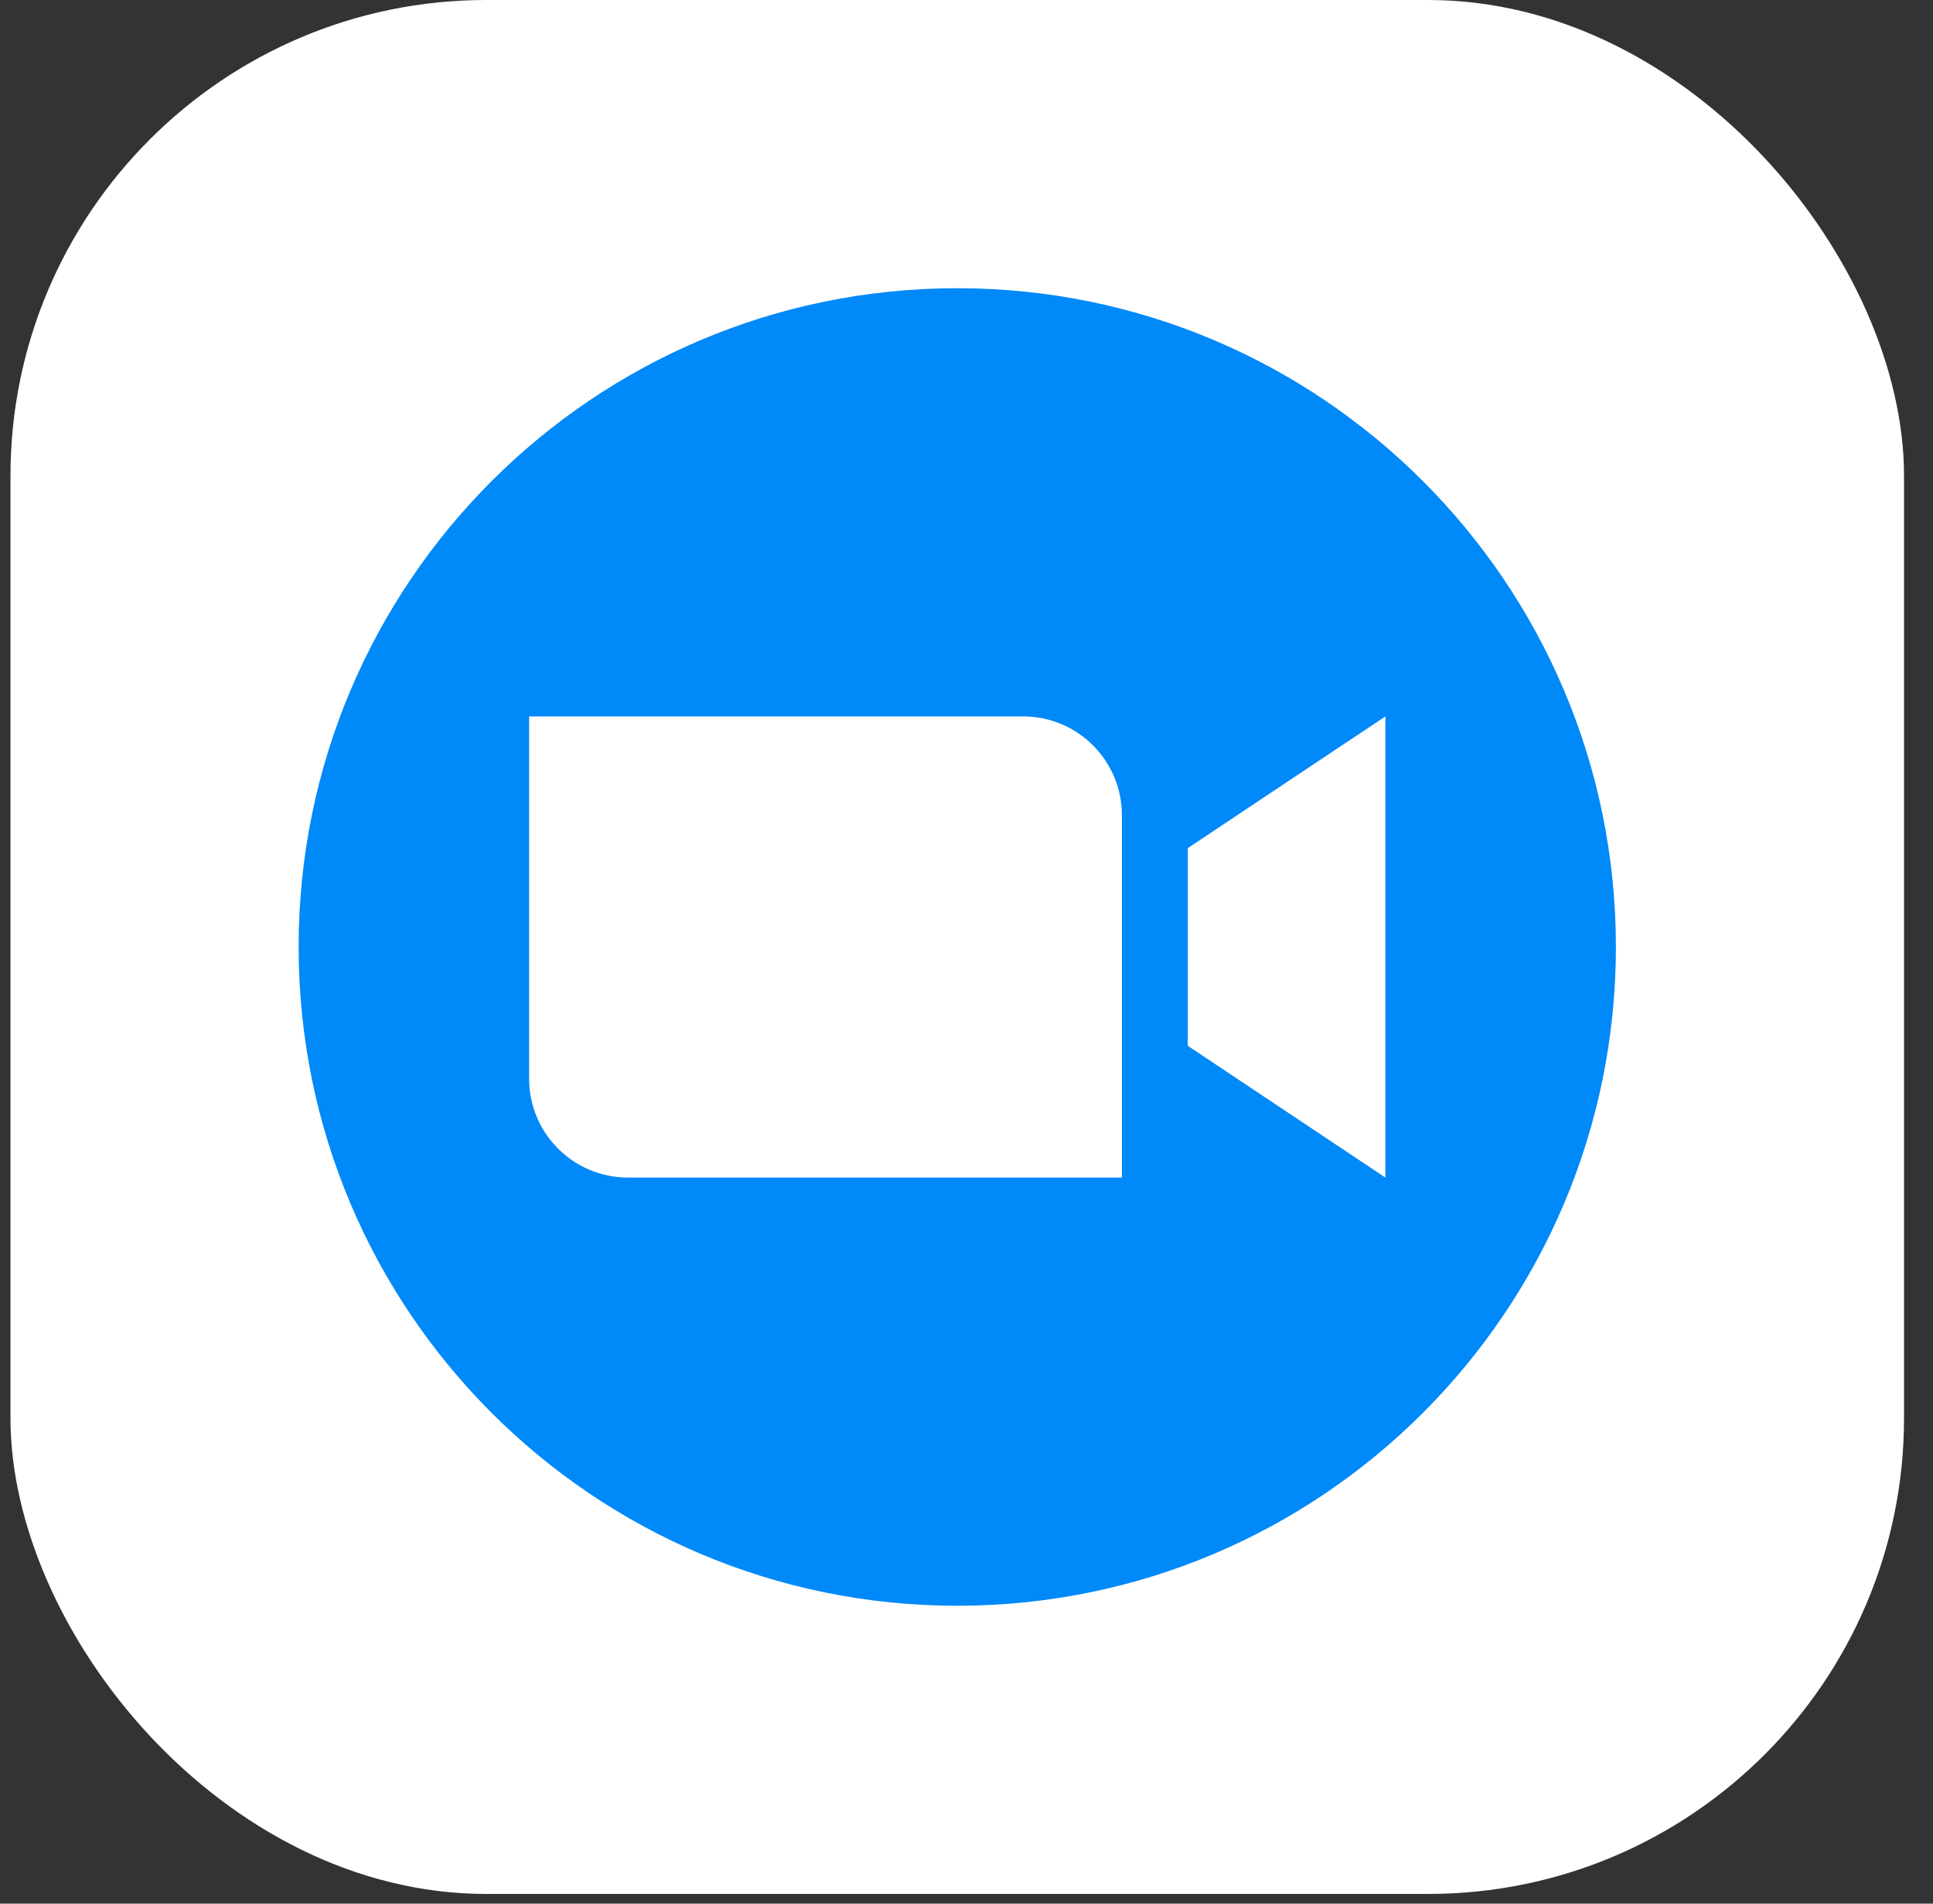 <svg width="65" height="64" viewBox="0 0 65 64" fill="none" xmlns="http://www.w3.org/2000/svg">
<rect x="0" y="0" width="65" height="64" fill="#333333" stroke="none"/>
<rect x="0.352" width="63.674" height="63.674" rx="16" fill="white"/>
<path d="M32.19 53.985C44.421 53.985 54.337 44.069 54.337 31.837C54.337 19.606 44.421 9.69 32.19 9.69C19.958 9.69 10.042 19.606 10.042 31.837C10.042 44.069 19.958 53.985 32.19 53.985Z" fill="#0089F8"/>
<path d="M37.726 39.589H21.115C19.28 39.589 17.793 38.102 17.793 36.267V24.086H34.404C36.239 24.086 37.726 25.573 37.726 27.408V39.589Z" fill="white"/>
<path d="M46.585 39.589L39.941 35.16V28.515L46.585 24.086V39.589Z" fill="white"/>
</svg>
